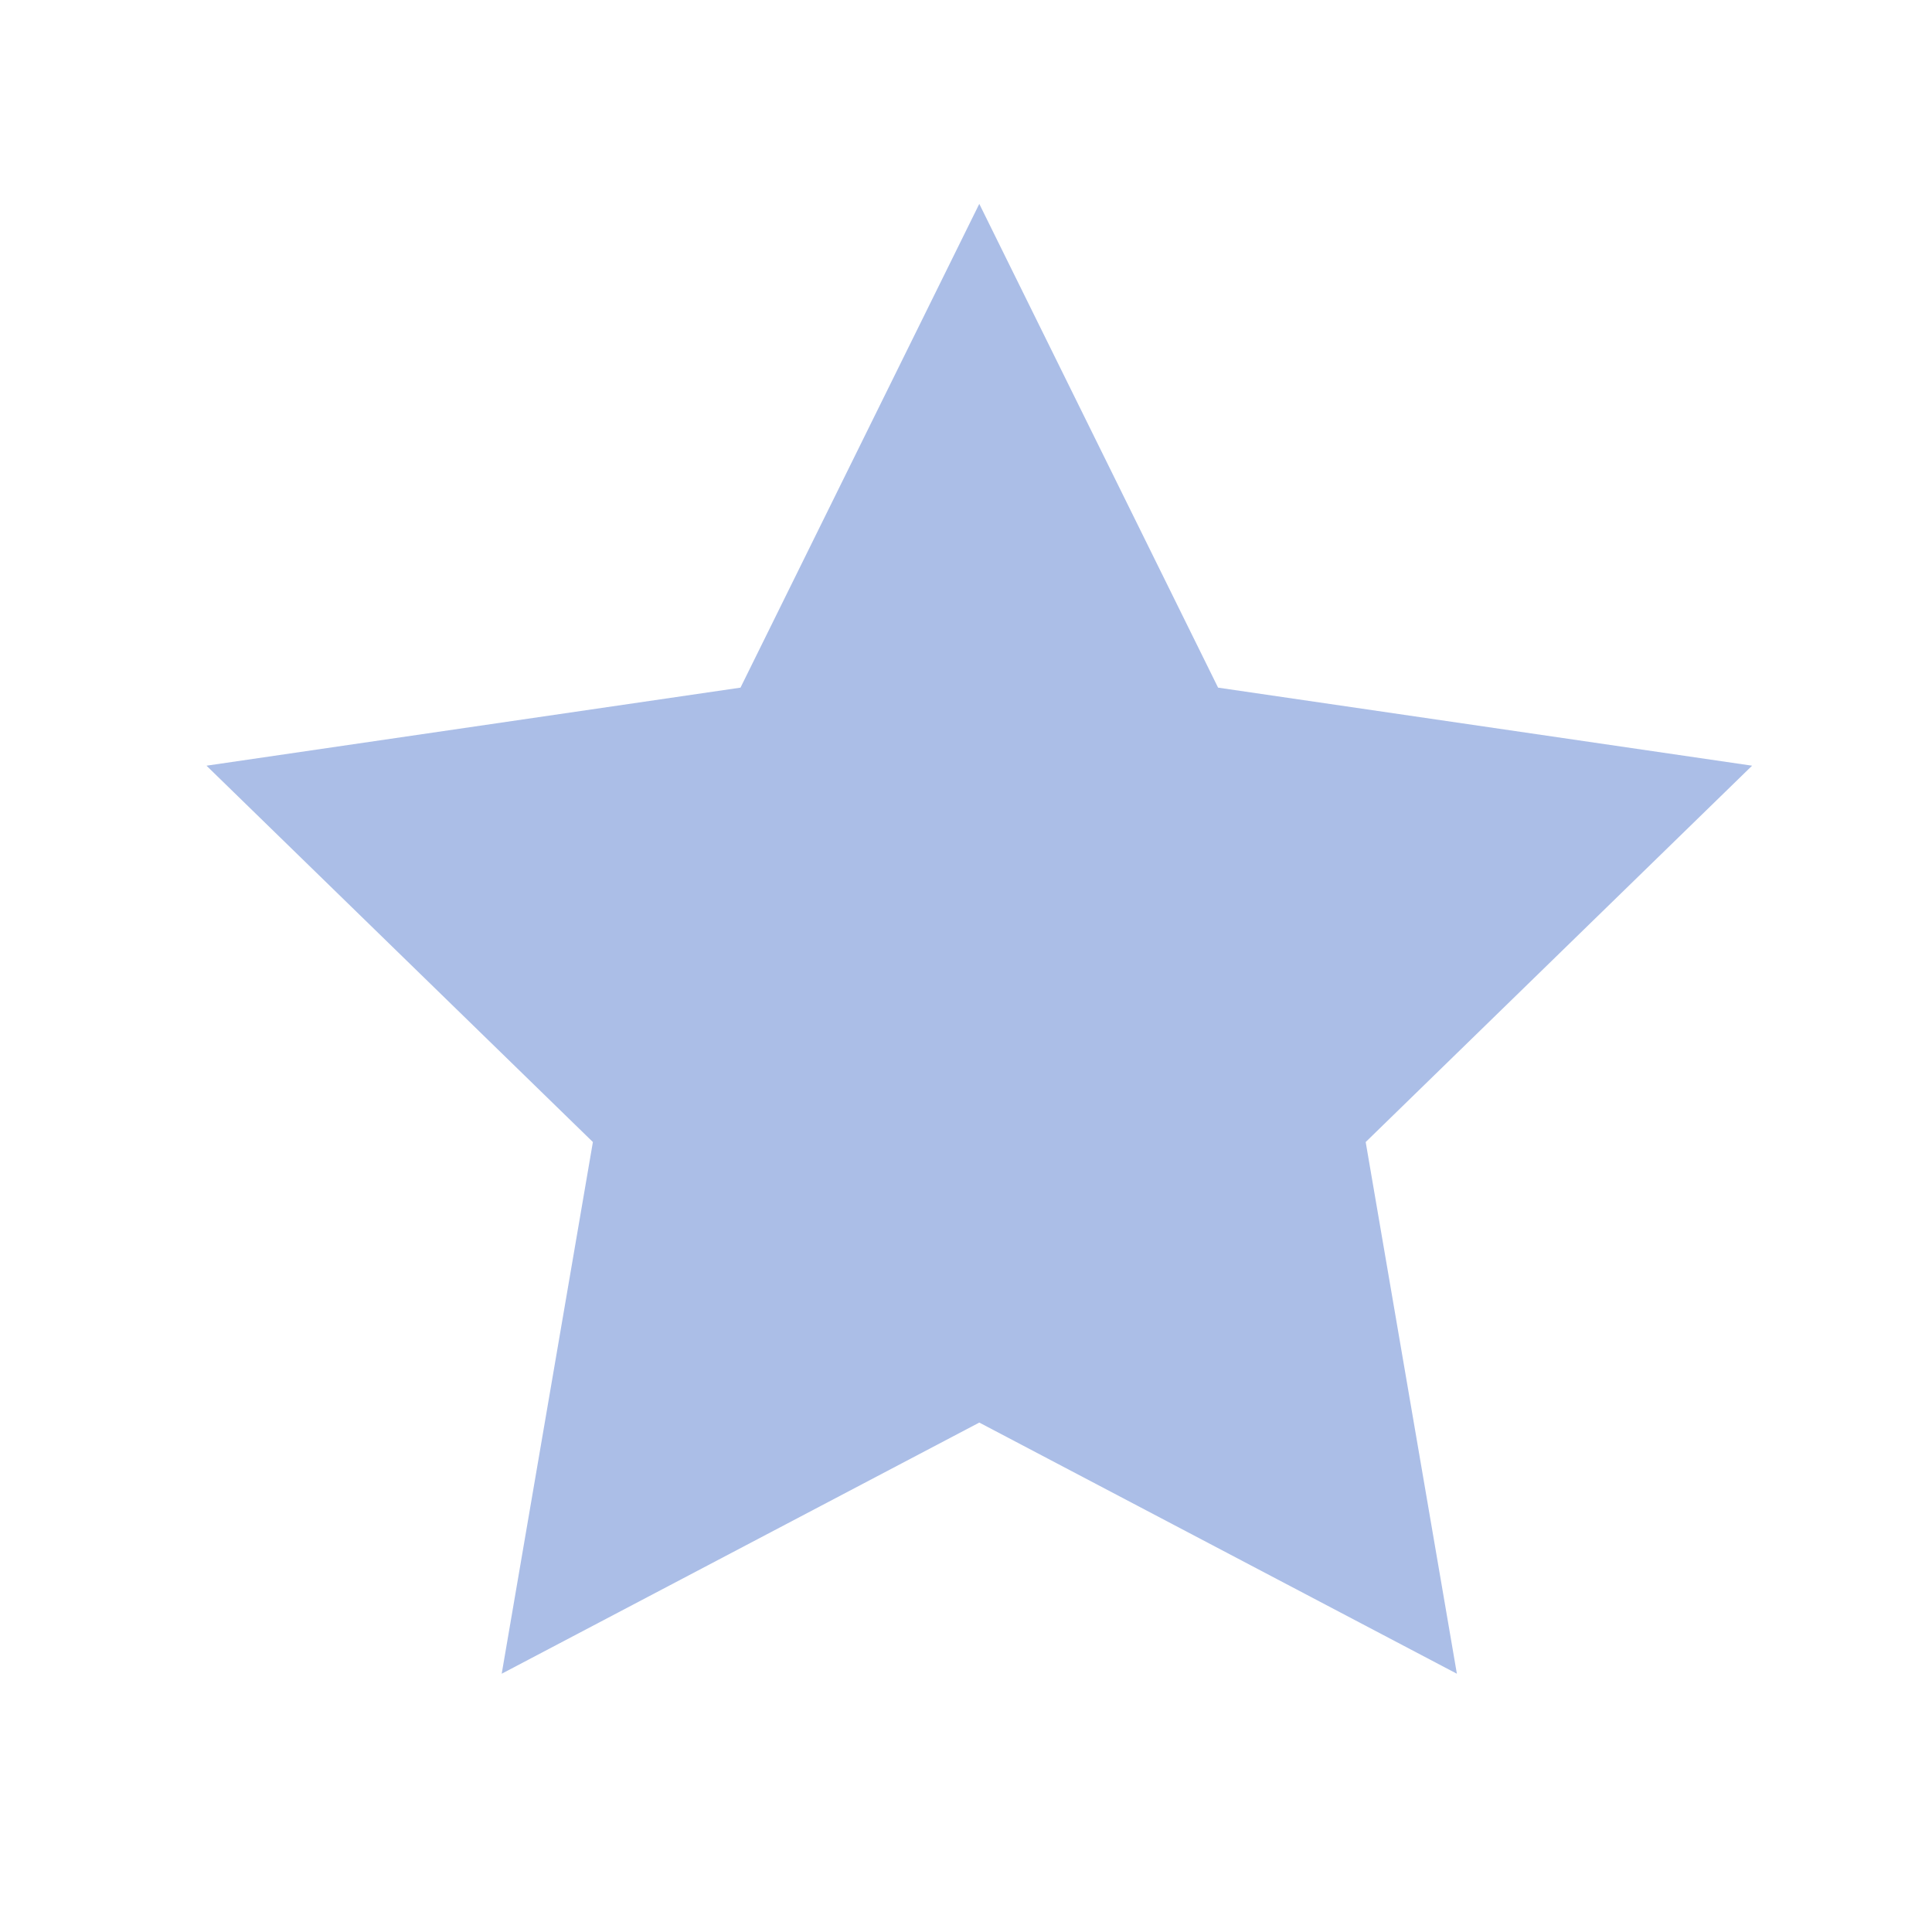 <svg xmlns="http://www.w3.org/2000/svg" width="25" height="25" fill="none" xmlns:v="https://vecta.io/nano"><path d="M12.672 2.638l3.09 6.26 6.91 1.01-5 4.87 1.18 6.88-6.18-3.25-6.18 3.25 1.18-6.88-5-4.87 6.91-1.01 3.09-6.26z" fill="#abbee7"/></svg>